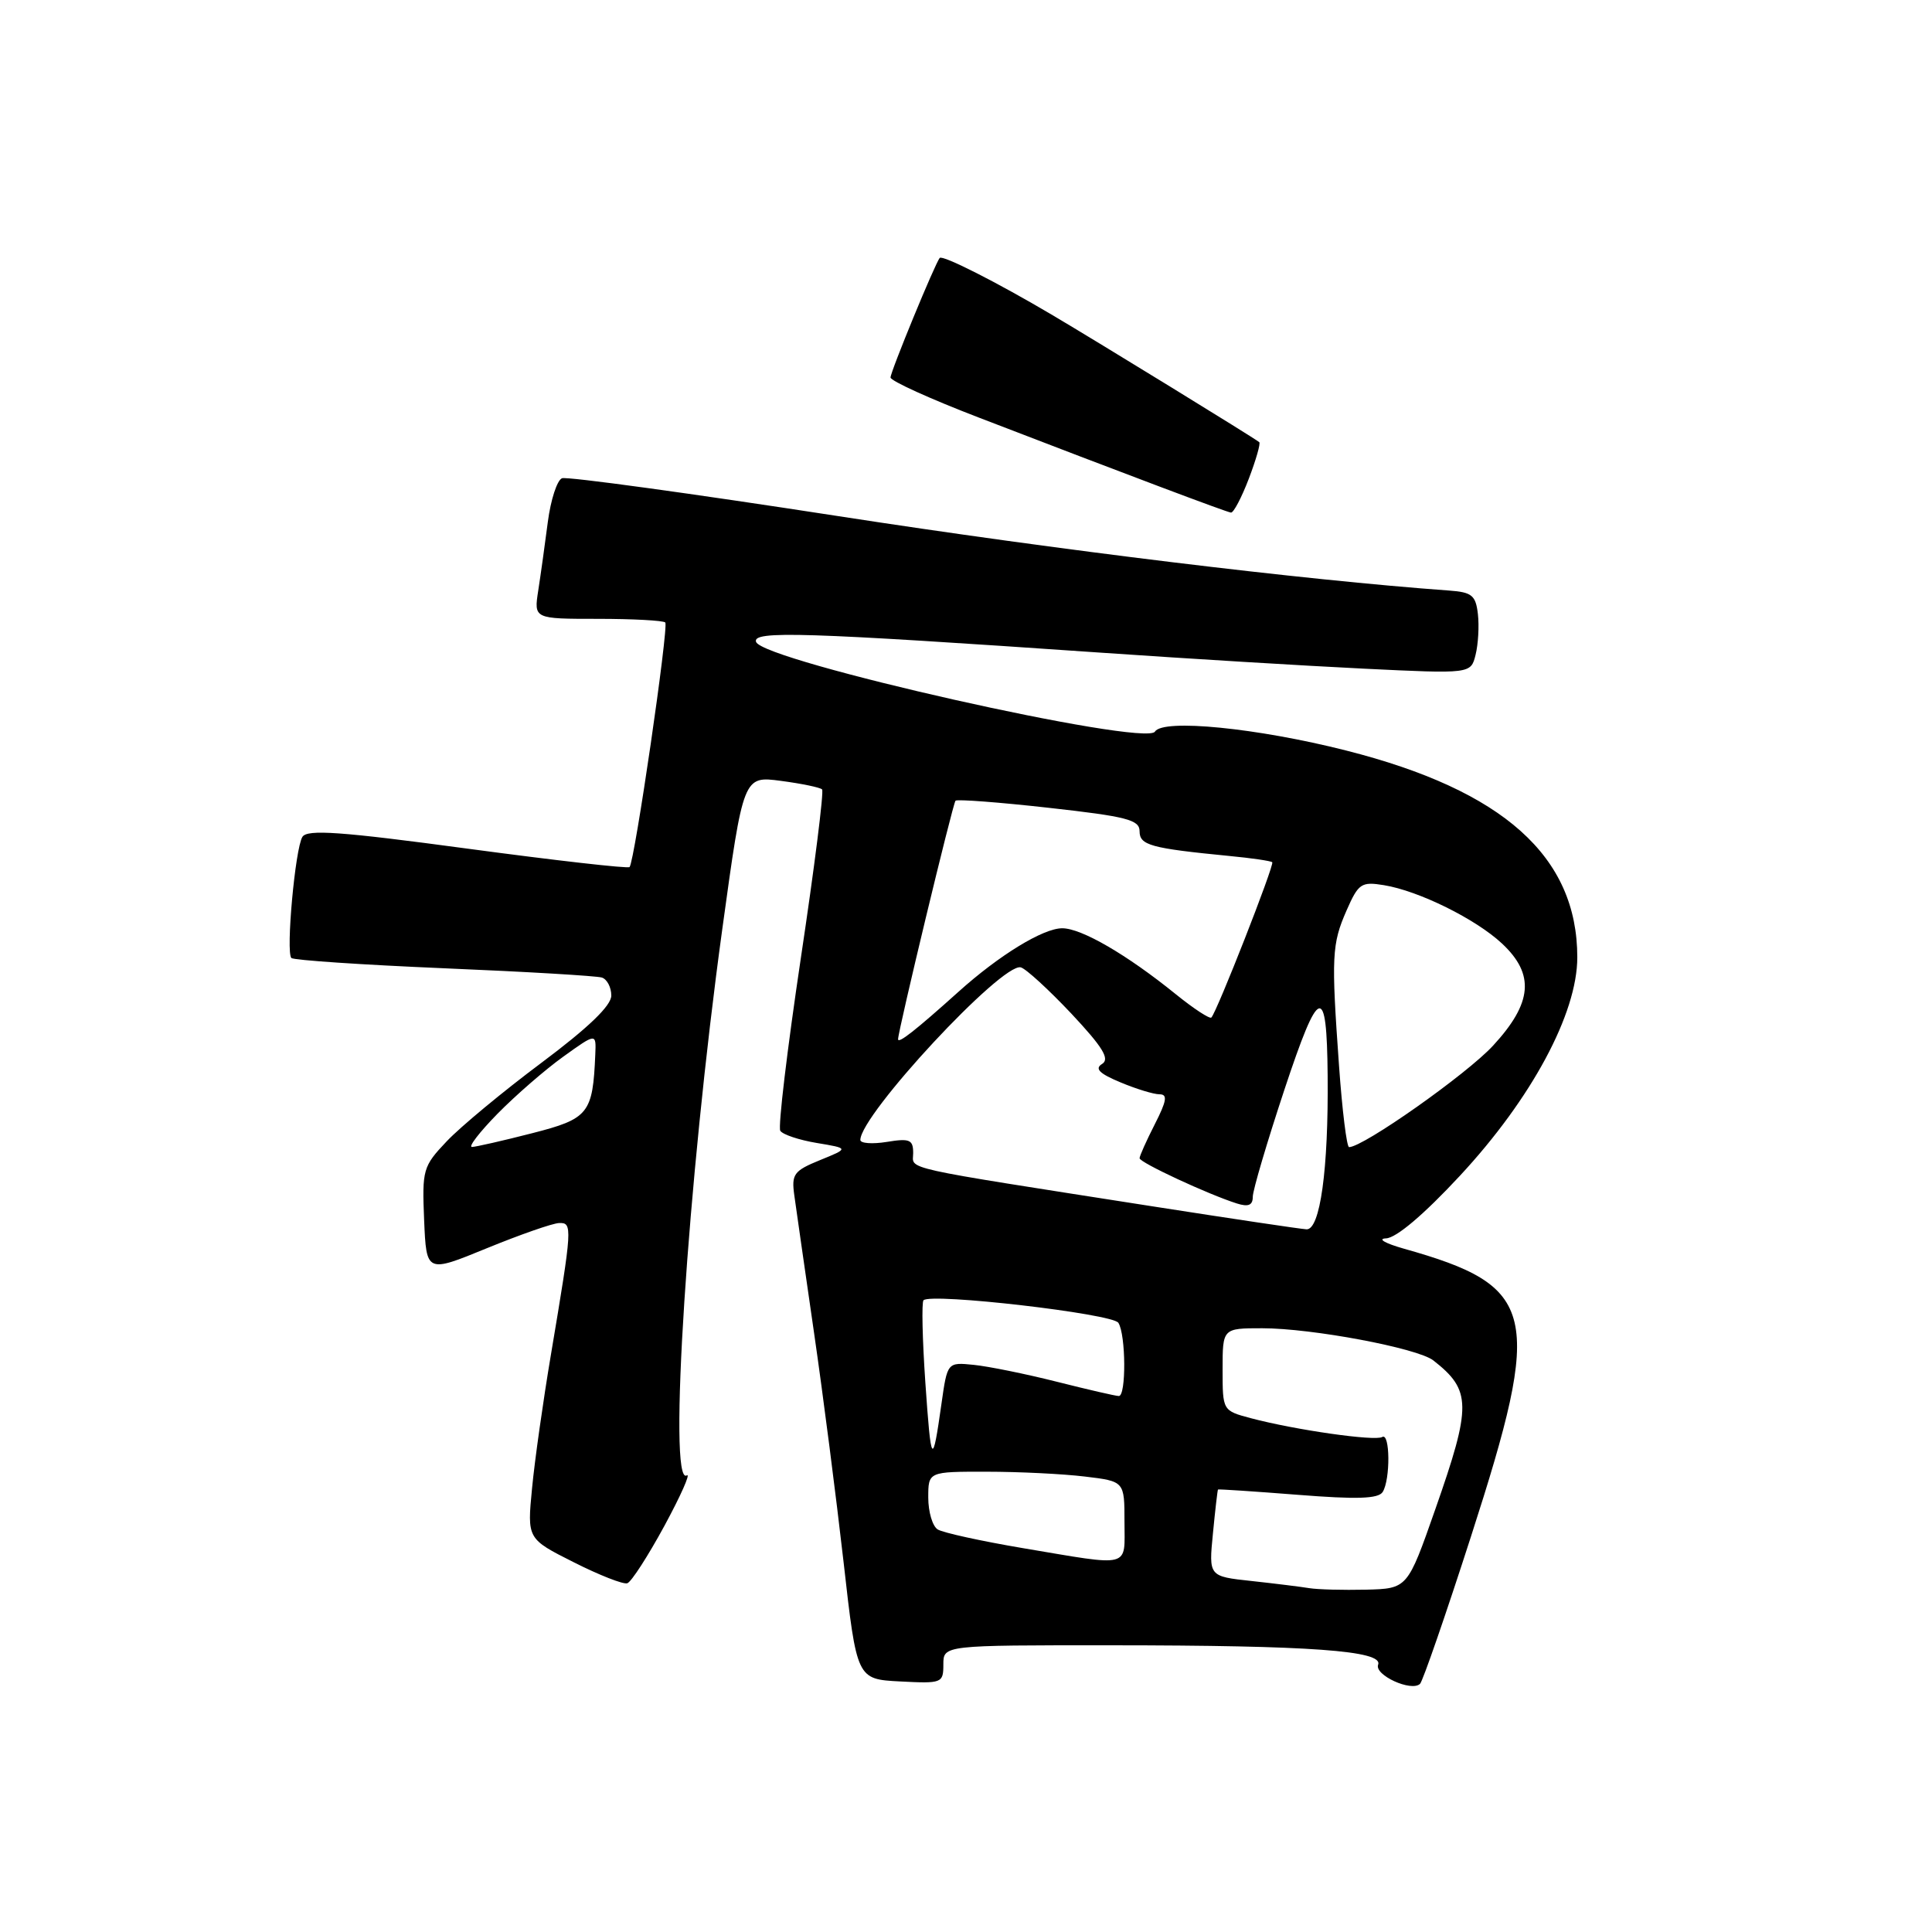 <?xml version="1.0" encoding="UTF-8" standalone="no"?>
<!DOCTYPE svg PUBLIC "-//W3C//DTD SVG 1.1//EN" "http://www.w3.org/Graphics/SVG/1.1/DTD/svg11.dtd" >
<svg xmlns="http://www.w3.org/2000/svg" xmlns:xlink="http://www.w3.org/1999/xlink" version="1.1" viewBox="0 0 256 256">
 <g >
 <path fill="currentColor"
d=" M 194.93 203.54 C 204.50 173.87 203.69 170.43 186.00 165.45 C 183.53 164.75 182.47 164.14 183.66 164.09 C 185.02 164.03 188.67 160.94 193.46 155.78 C 202.94 145.57 209.00 134.30 209.00 126.85 C 209.00 113.49 199.21 104.73 178.38 99.45 C 166.56 96.45 154.10 95.22 153.04 96.94 C 151.76 99.00 101.03 87.59 100.18 85.05 C 99.68 83.55 106.40 83.76 146.00 86.49 C 157.28 87.27 172.89 88.22 180.69 88.60 C 194.89 89.29 194.89 89.29 195.52 86.77 C 195.87 85.38 196.01 82.95 195.83 81.37 C 195.54 78.88 195.04 78.47 192.00 78.25 C 172.79 76.86 140.24 72.90 111.08 68.39 C 91.60 65.38 75.13 63.12 74.47 63.37 C 73.82 63.62 72.97 66.23 72.59 69.16 C 72.21 72.10 71.64 76.19 71.32 78.25 C 70.74 82.00 70.74 82.00 79.21 82.00 C 83.86 82.00 87.88 82.22 88.15 82.48 C 88.64 82.98 84.09 114.18 83.42 114.89 C 83.22 115.11 73.56 114.01 61.95 112.45 C 45.10 110.18 40.70 109.87 40.07 110.89 C 39.11 112.44 37.86 126.20 38.61 126.94 C 38.90 127.23 47.99 127.84 58.82 128.30 C 69.64 128.75 79.06 129.31 79.75 129.53 C 80.44 129.75 81.00 130.83 81.00 131.92 C 81.00 133.25 77.98 136.16 71.75 140.82 C 66.66 144.62 61.02 149.30 59.20 151.22 C 56.04 154.55 55.92 154.97 56.20 161.69 C 56.50 168.68 56.50 168.68 64.50 165.40 C 68.90 163.60 73.21 162.09 74.08 162.06 C 75.88 161.99 75.85 162.55 73.00 179.50 C 71.98 185.55 70.85 193.51 70.50 197.20 C 69.85 203.90 69.85 203.90 76.01 207.00 C 79.39 208.71 82.60 209.97 83.12 209.79 C 83.65 209.62 85.86 206.19 88.04 202.18 C 90.21 198.17 91.55 195.16 91.00 195.50 C 88.47 197.06 91.11 156.58 95.70 123.16 C 98.50 102.81 98.50 102.81 103.48 103.47 C 106.22 103.83 108.67 104.34 108.93 104.60 C 109.19 104.85 107.92 114.93 106.11 126.99 C 104.31 139.05 103.08 149.33 103.39 149.83 C 103.70 150.33 105.88 151.06 108.23 151.45 C 112.50 152.16 112.50 152.16 108.66 153.72 C 105.18 155.14 104.86 155.58 105.25 158.39 C 105.48 160.10 106.66 168.25 107.85 176.50 C 109.05 184.75 110.81 198.47 111.78 207.00 C 113.53 222.50 113.53 222.50 119.26 222.80 C 124.82 223.09 125.00 223.02 125.00 220.55 C 125.00 218.00 125.00 218.00 147.25 218.01 C 173.63 218.02 183.32 218.72 182.61 220.58 C 182.08 221.95 187.01 224.21 188.16 223.12 C 188.52 222.78 191.57 213.97 194.93 203.54 Z  M 165.47 63.44 C 166.43 60.93 167.05 58.75 166.86 58.59 C 166.19 58.03 145.50 45.33 139.50 41.78 C 132.10 37.40 124.90 33.75 124.52 34.18 C 123.93 34.83 118.00 49.24 118.00 50.02 C 118.00 50.47 123.29 52.87 129.75 55.35 C 149.52 62.96 162.47 67.84 163.11 67.92 C 163.45 67.96 164.51 65.95 165.47 63.44 Z  M 173.50 210.44 C 172.40 210.26 168.95 209.83 165.83 209.49 C 160.16 208.88 160.16 208.88 160.72 203.19 C 161.02 200.06 161.33 197.44 161.39 197.37 C 161.45 197.30 166.21 197.62 171.97 198.07 C 179.80 198.69 182.63 198.60 183.21 197.70 C 184.25 196.05 184.20 189.76 183.15 190.41 C 182.21 190.99 171.64 189.48 165.75 187.92 C 162.00 186.92 162.00 186.92 162.00 181.46 C 162.00 176.00 162.00 176.00 167.25 176.00 C 173.85 176.00 187.82 178.63 189.92 180.26 C 194.99 184.22 195.01 186.23 190.18 200.00 C 186.50 210.50 186.50 210.50 181.00 210.64 C 177.97 210.71 174.60 210.62 173.50 210.44 Z  M 135.50 205.13 C 130.00 204.20 124.94 203.09 124.25 202.66 C 123.56 202.23 123.00 200.33 123.00 198.44 C 123.00 195.00 123.00 195.00 130.75 195.01 C 135.01 195.01 140.86 195.30 143.75 195.65 C 149.00 196.28 149.00 196.28 149.00 201.64 C 149.00 207.86 150.09 207.58 135.50 205.13 Z  M 122.61 183.14 C 122.22 177.44 122.11 172.56 122.37 172.29 C 123.38 171.29 147.43 174.07 148.19 175.28 C 149.19 176.85 149.24 185.00 148.25 184.98 C 147.84 184.98 144.12 184.12 140.00 183.08 C 135.88 182.04 130.93 181.04 129.02 180.85 C 125.53 180.50 125.53 180.50 124.75 186.00 C 123.55 194.48 123.38 194.25 122.61 183.14 Z  M 153.00 159.89 C 118.55 154.50 121.00 155.04 121.00 152.78 C 121.00 151.01 120.54 150.81 117.50 151.31 C 115.58 151.62 114.00 151.50 114.00 151.05 C 114.00 147.72 132.77 127.53 135.26 128.18 C 135.94 128.36 138.95 131.12 141.96 134.31 C 146.14 138.77 147.09 140.33 146.03 140.98 C 145.02 141.60 145.66 142.25 148.45 143.41 C 150.54 144.29 152.87 145.00 153.64 145.00 C 154.74 145.00 154.60 145.86 153.02 148.96 C 151.91 151.14 151.00 153.17 151.00 153.47 C 151.00 154.04 160.08 158.26 163.90 159.47 C 165.42 159.95 166.00 159.70 166.00 158.58 C 166.00 157.72 167.89 151.34 170.19 144.39 C 174.79 130.53 175.81 130.19 175.92 142.50 C 176.04 154.97 174.92 163.01 173.11 162.89 C 172.22 162.83 163.18 161.48 153.00 159.89 Z  M 65.93 147.57 C 68.33 145.13 72.24 141.73 74.64 140.01 C 79.00 136.88 79.00 136.88 78.88 139.69 C 78.55 147.57 78.01 148.24 70.50 150.16 C 66.65 151.15 63.07 151.96 62.54 151.98 C 62.01 151.99 63.54 150.01 65.93 147.57 Z  M 177.43 141.25 C 176.39 126.71 176.47 125.10 178.43 120.63 C 180.00 117.06 180.38 116.80 183.38 117.29 C 187.99 118.04 195.54 121.77 199.02 125.02 C 203.39 129.10 203.06 132.89 197.85 138.54 C 194.38 142.32 180.64 152.00 178.76 152.00 C 178.45 152.00 177.85 147.16 177.43 141.25 Z  M 119.00 137.70 C 119.00 136.60 126.24 106.51 126.61 106.10 C 126.80 105.88 132.37 106.30 138.98 107.04 C 149.30 108.19 151.00 108.63 151.00 110.14 C 151.00 112.00 152.46 112.40 162.89 113.42 C 165.85 113.70 168.41 114.08 168.58 114.25 C 168.90 114.57 161.24 134.10 160.51 134.83 C 160.29 135.04 158.17 133.66 155.80 131.74 C 149.30 126.48 143.30 123.00 140.75 123.00 C 138.22 123.00 132.39 126.57 127.00 131.42 C 121.32 136.52 119.00 138.35 119.00 137.70 Z "/>
</g>
</svg>